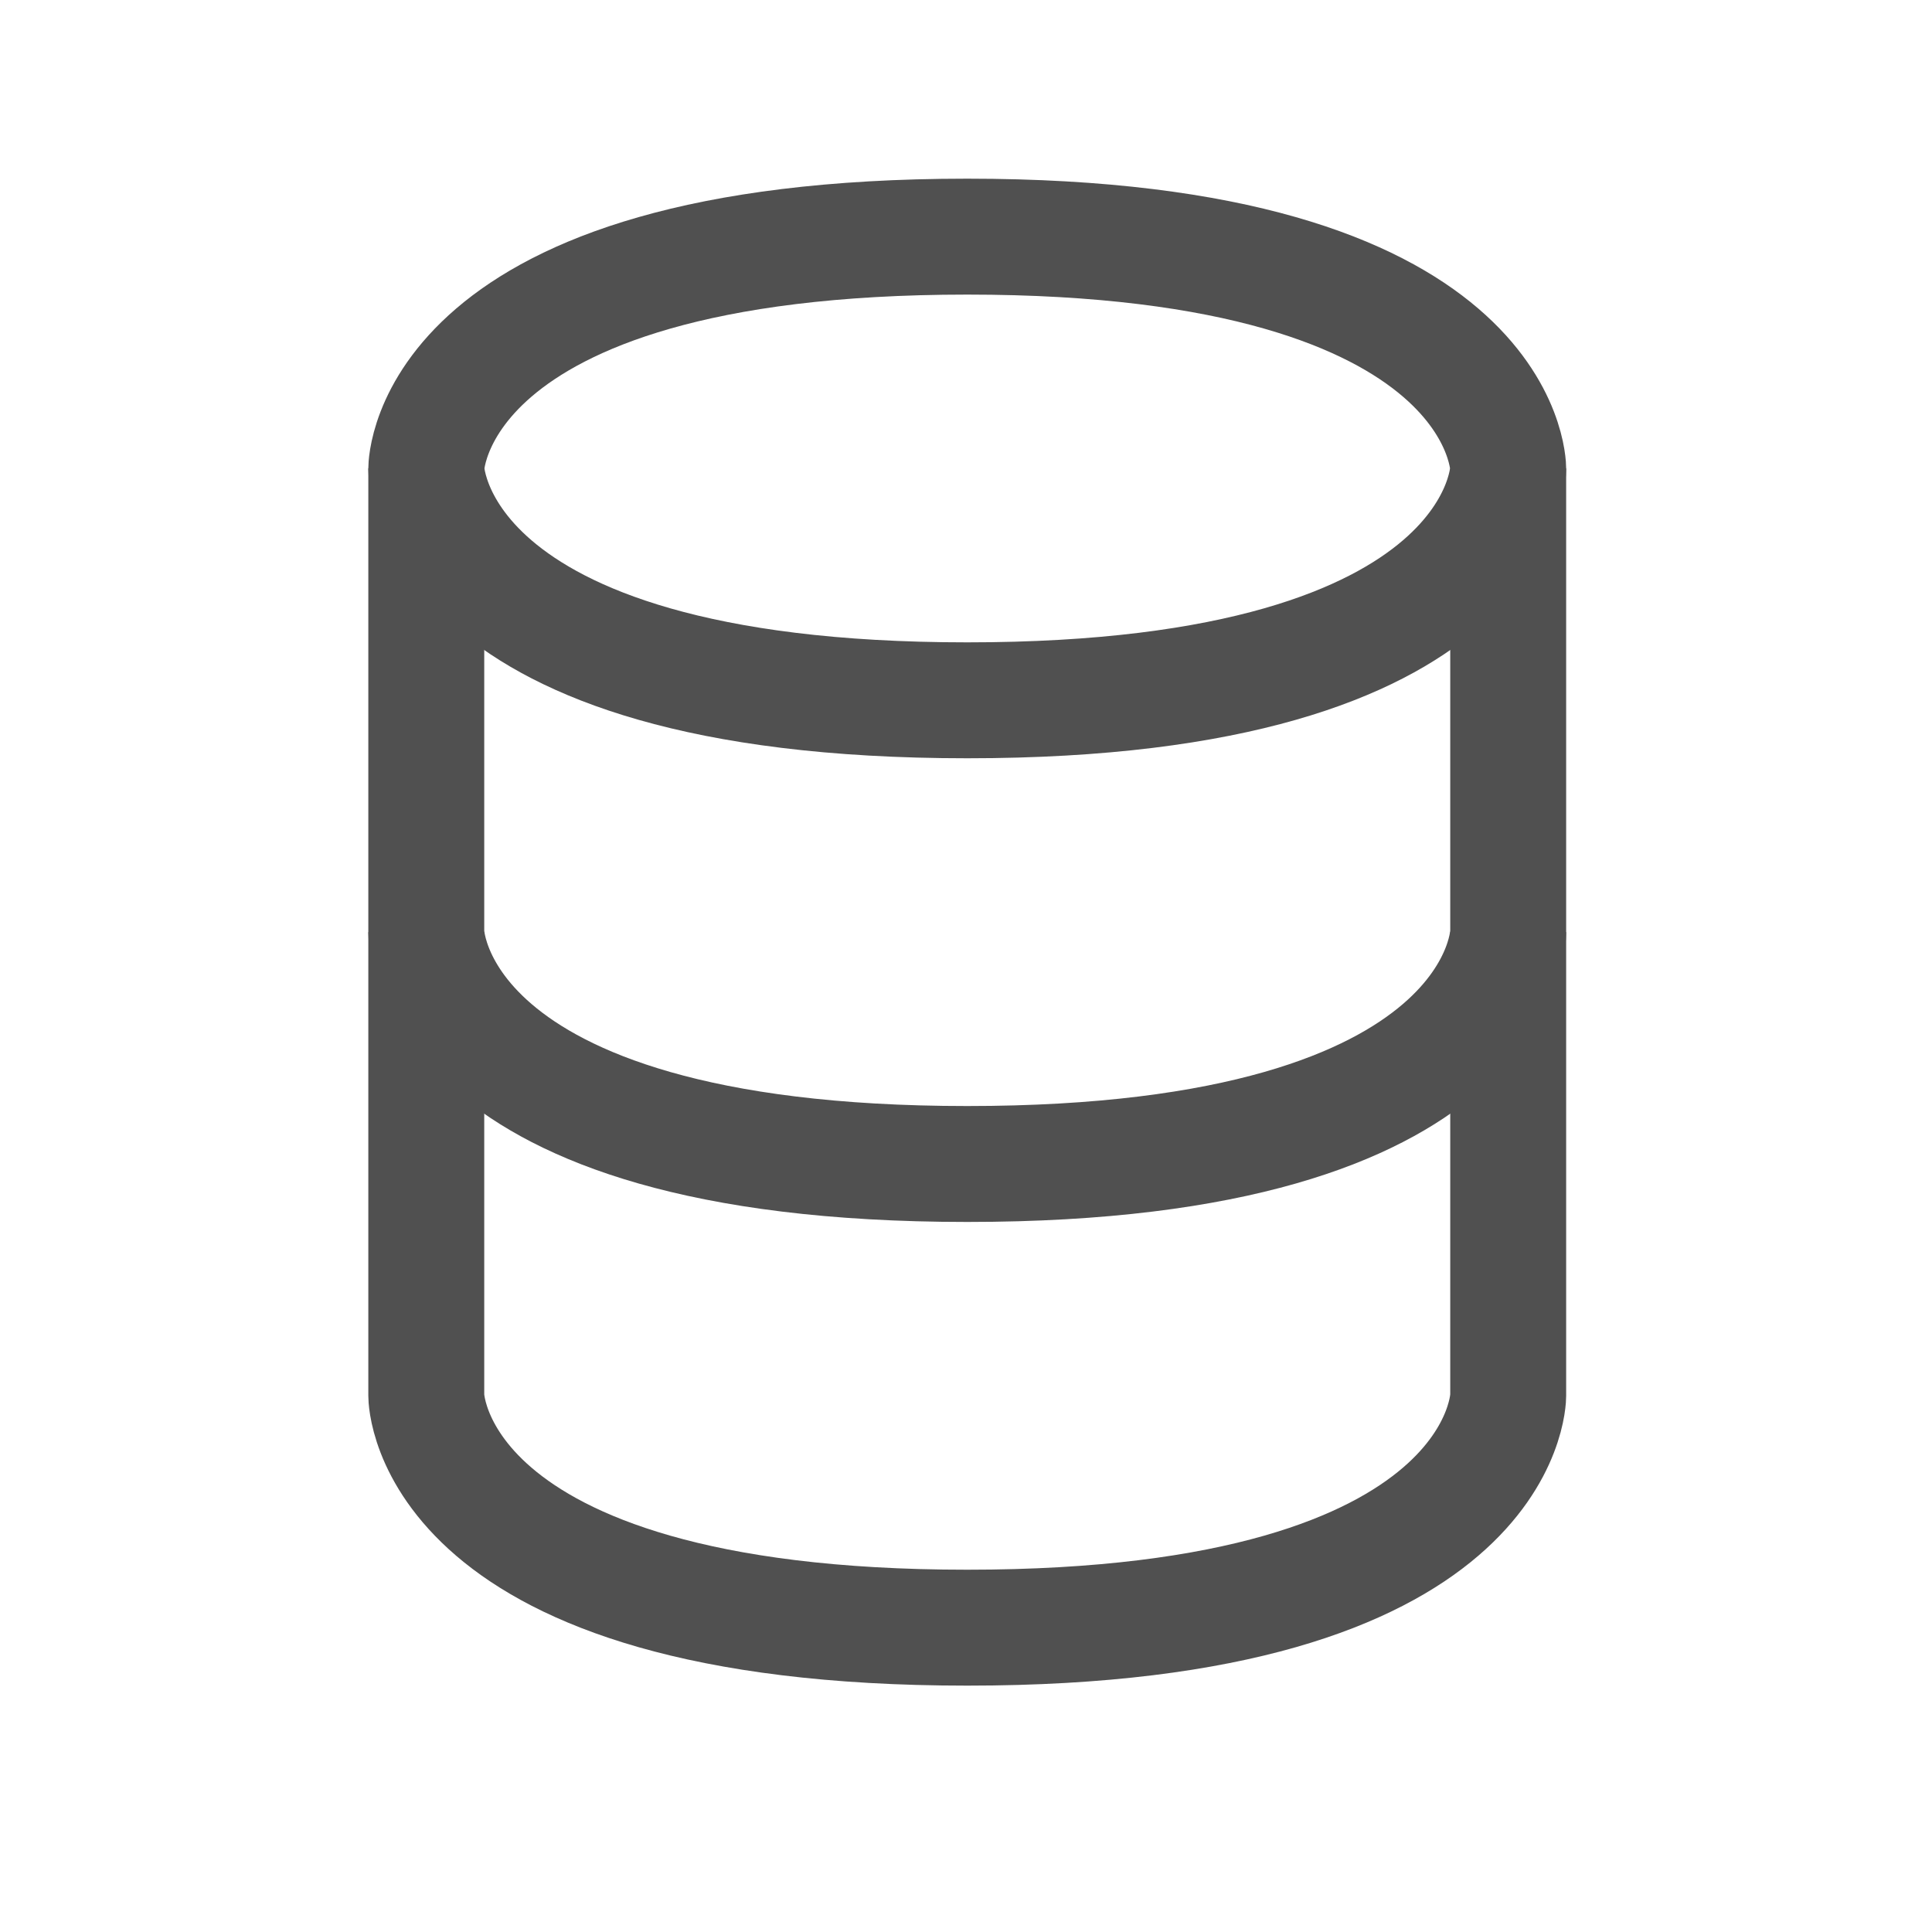 <svg width="25" height="25" viewBox="0 0 25 25" fill="none" xmlns="http://www.w3.org/2000/svg">
<path d="M5.516 12.062V18.062C5.516 18.062 5.516 21.062 12.516 21.062C19.516 21.062 19.516 18.062 19.516 18.062V12.062" stroke="#505050" stroke-width="1.5"/>
<path d="M5.516 6.062V12.062C5.516 12.062 5.516 15.062 12.516 15.062C19.516 15.062 19.516 12.062 19.516 12.062V6.062" stroke="#505050" stroke-width="1.5"/>
<path d="M12.516 3.062C19.516 3.062 19.516 6.062 19.516 6.062C19.516 6.062 19.516 9.062 12.516 9.062C5.516 9.062 5.516 6.062 5.516 6.062C5.516 6.062 5.516 3.062 12.516 3.062Z" stroke="#505050" stroke-width="1.5"/>
</svg>

